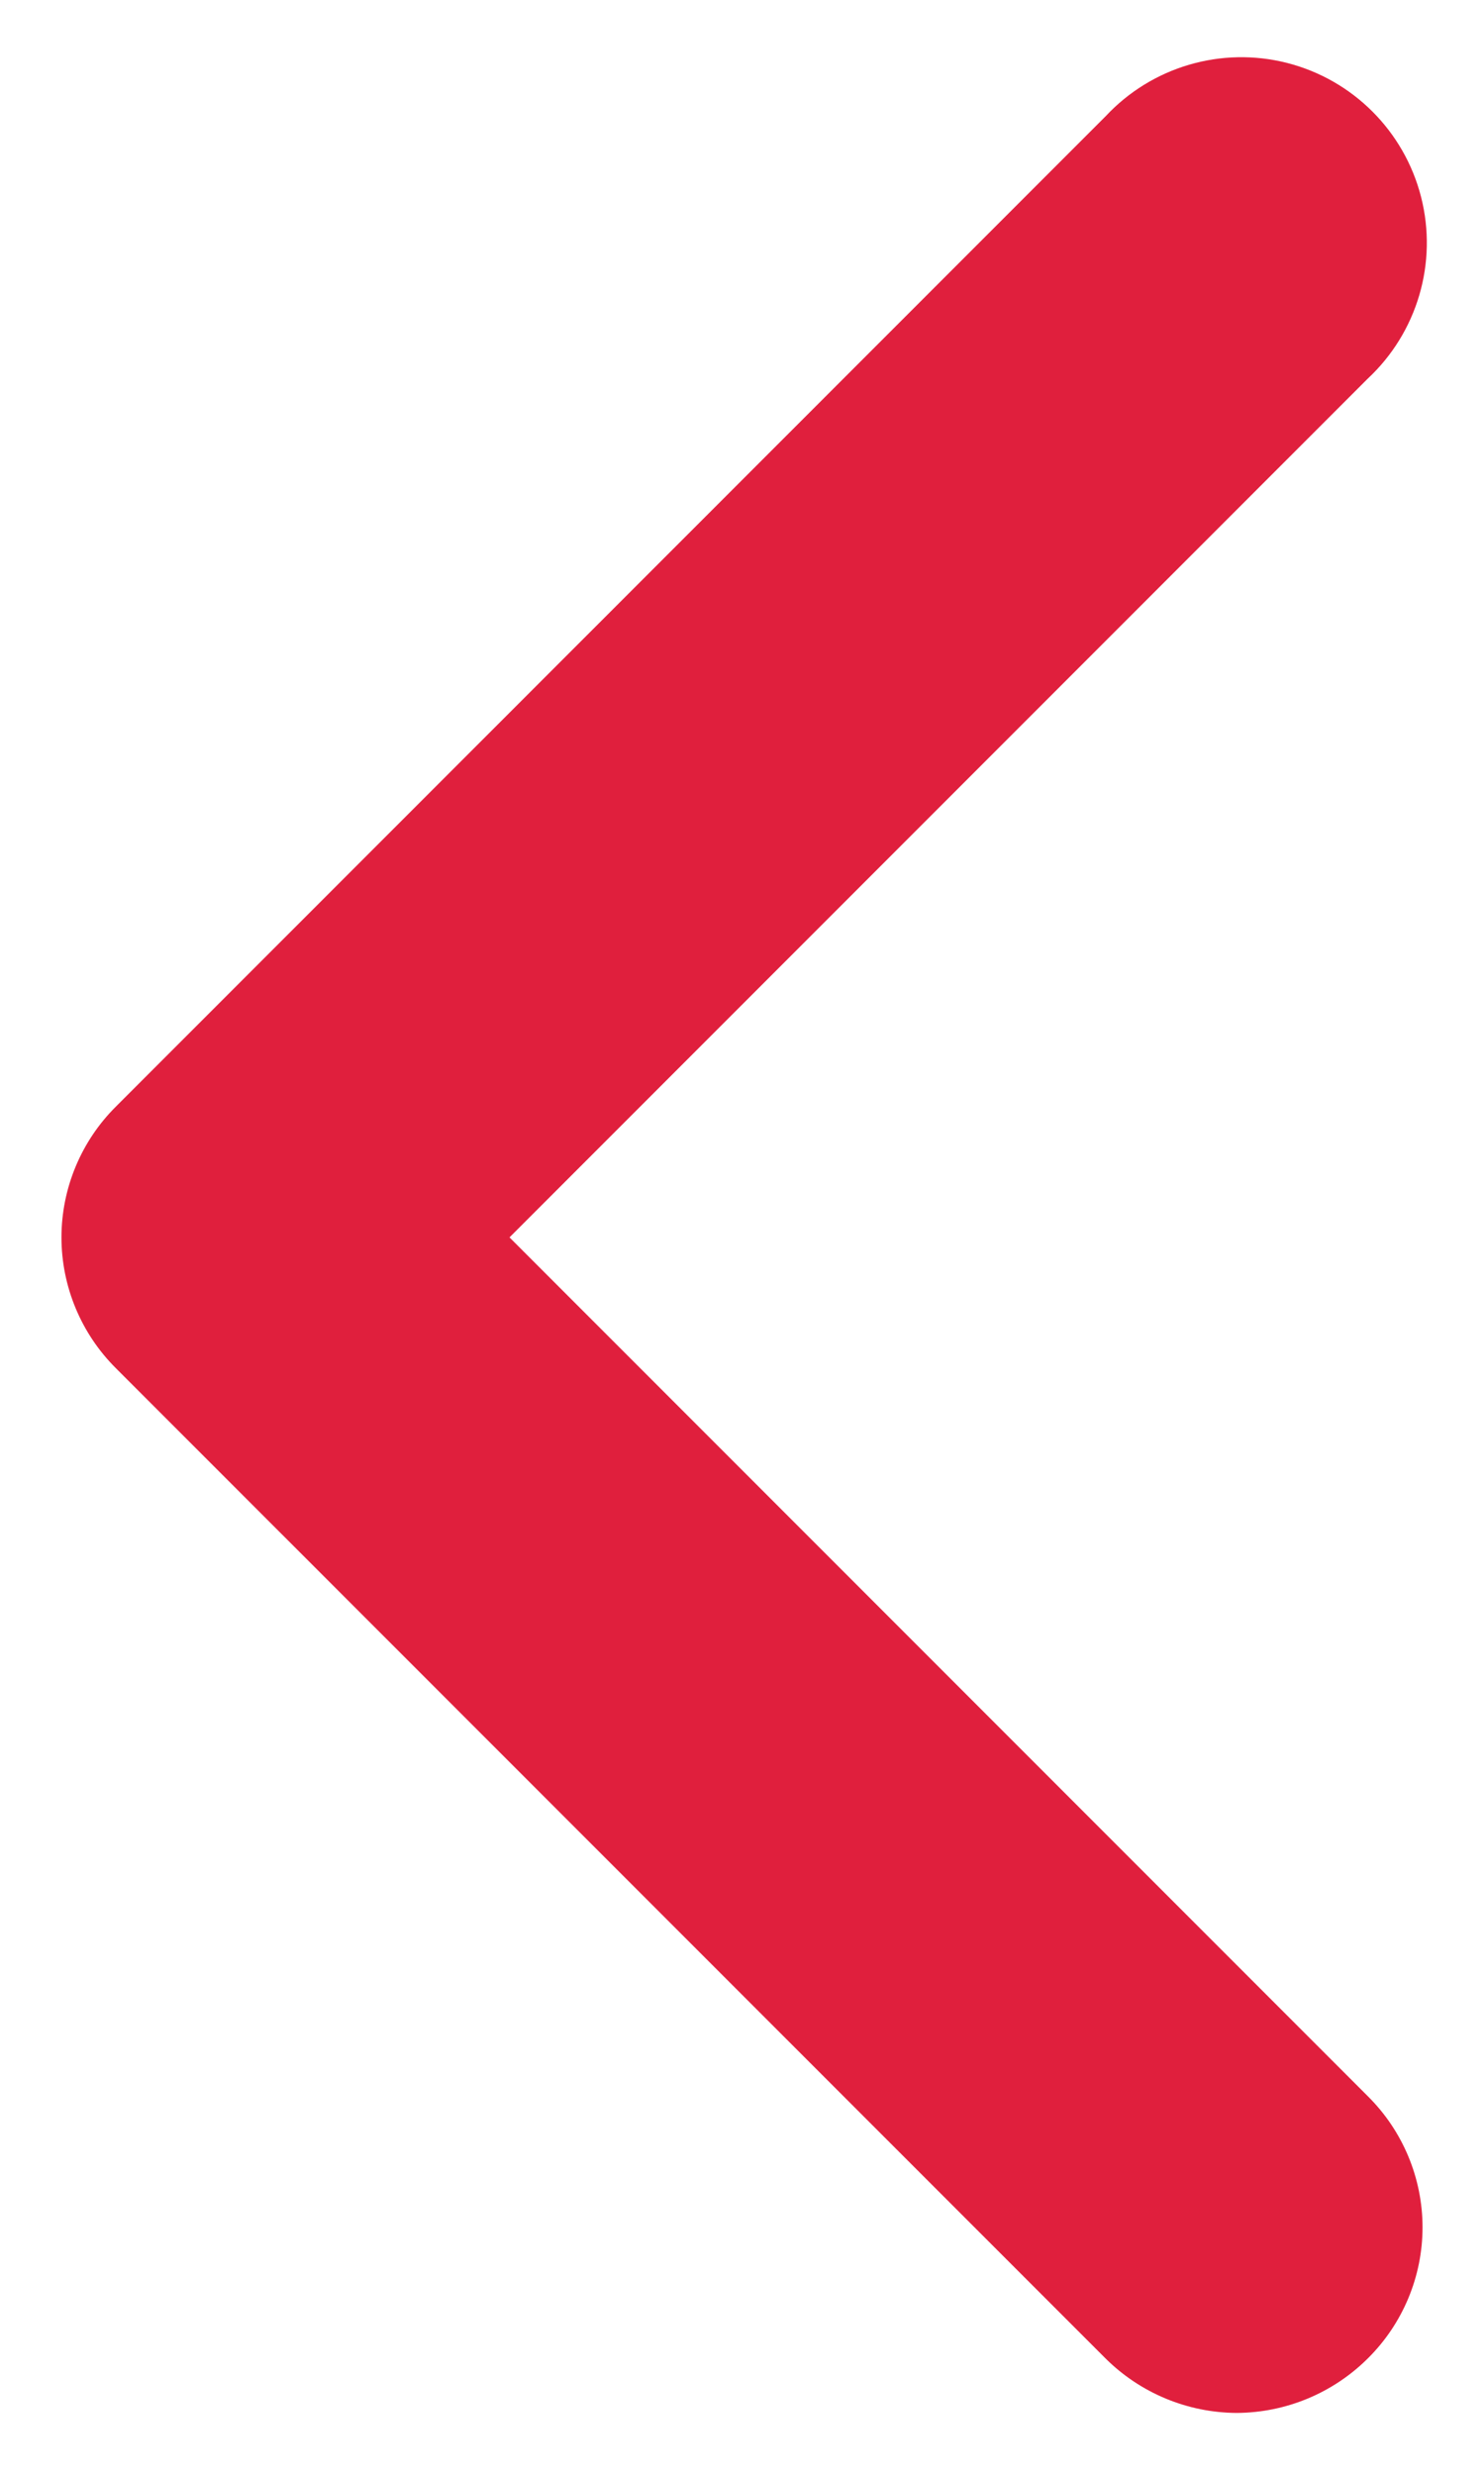 <svg width="12" height="20" viewBox="0 0 12 20" fill="none" xmlns="http://www.w3.org/2000/svg">
<path d="M10 19.5C9.603 19.498 9.222 19.34 8.94 19.06L0.94 11.06C0.657 10.78 0.497 10.398 0.497 10C0.497 9.602 0.657 9.22 0.94 8.94L8.94 0.94C9.314 0.539 9.877 0.373 10.409 0.509C10.94 0.645 11.355 1.06 11.491 1.591C11.627 2.123 11.461 2.686 11.06 3.06L4.12 10L11.06 16.94C11.343 17.22 11.503 17.602 11.503 18C11.503 18.398 11.343 18.78 11.06 19.06C10.778 19.34 10.398 19.498 10 19.5Z" fill="#E01F3D"/>
</svg>
